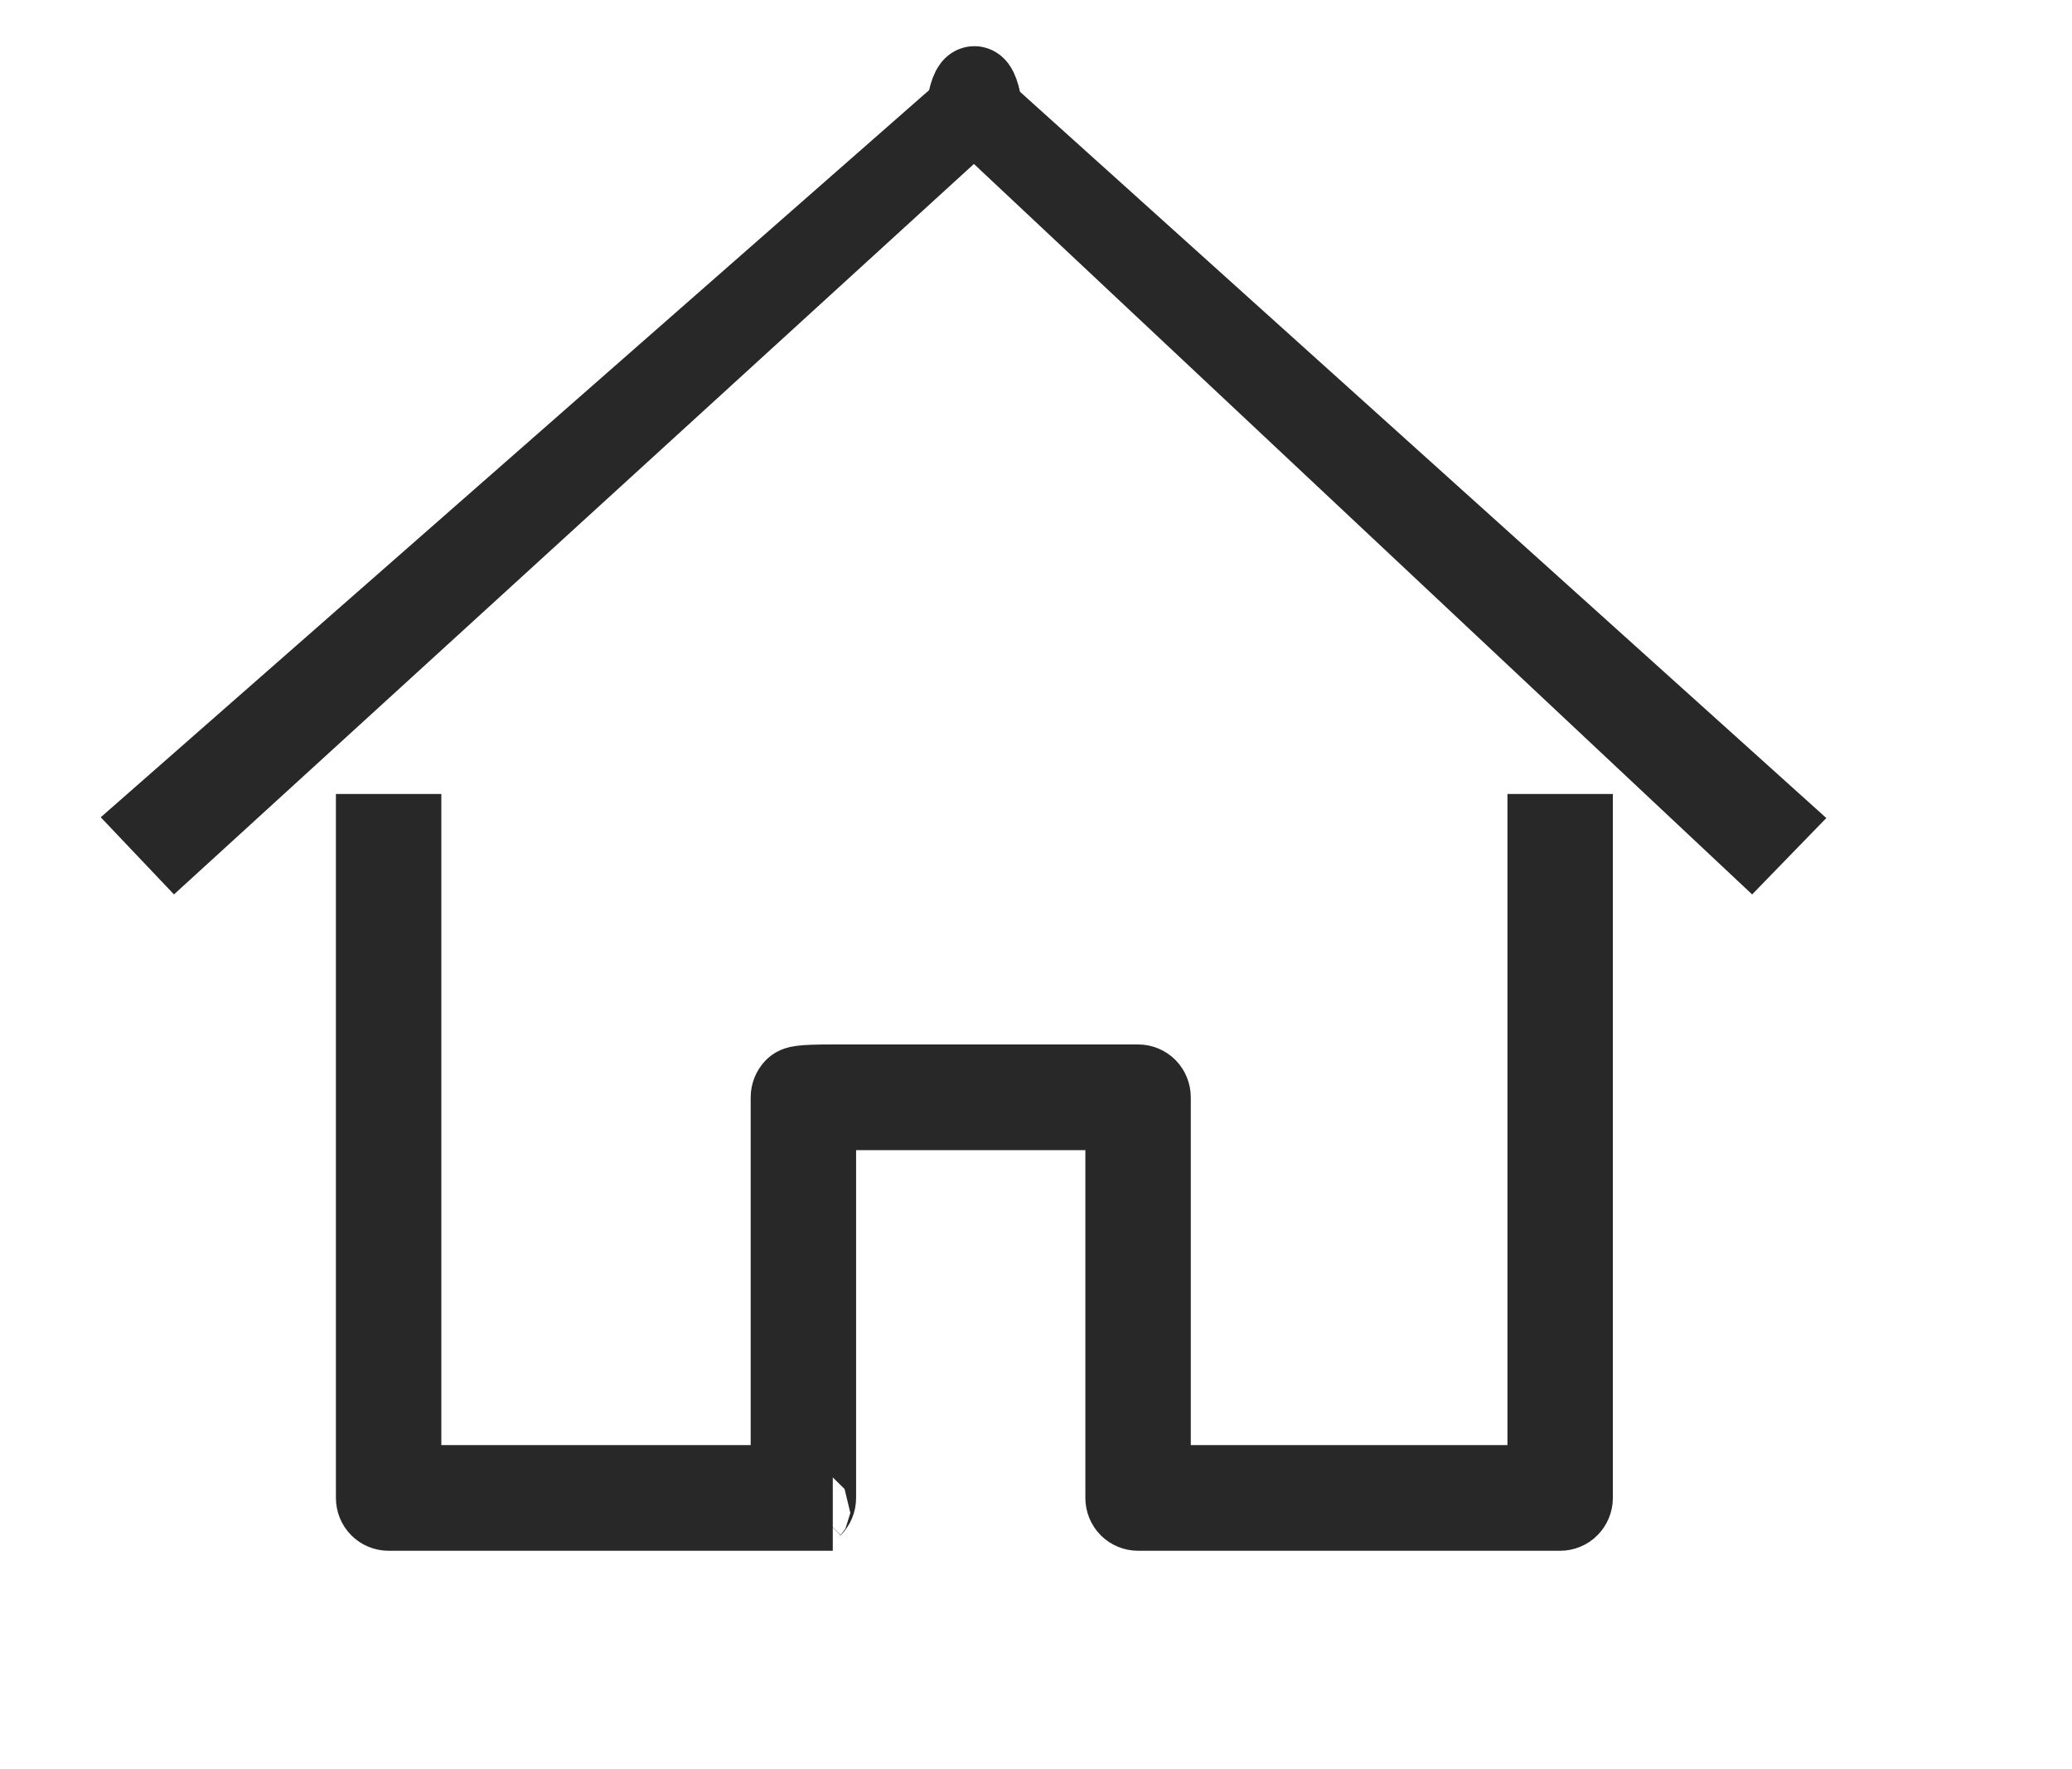 <svg 
 xmlns="http://www.w3.org/2000/svg"
 xmlns:xlink="http://www.w3.org/1999/xlink"
 width="41px" height="35px"
 viewBox="0 0 50 45">>
<path fill-rule="evenodd"  stroke="rgb(40, 40, 40)" stroke-width="2px" stroke-linecap="butt" stroke-linejoin="miter" fill="rgb(40, 40, 40)"
 d="M43.187,21.349 L23.430,2.808 L3.119,21.351 L2.647,20.854 L23.196,2.82 C23.331,1.954 23.539,1.954 23.671,2.85 L43.666,20.856 L43.187,21.349 ZM8.871,37.758 L18.741,37.758 L18.741,27.912 C18.741,27.822 18.778,27.732 18.840,27.667 C18.903,27.603 18.993,27.567 19.83,27.567 L27.598,27.567 C27.688,27.567 27.775,27.603 27.839,27.667 C27.903,27.732 27.938,27.822 27.938,27.912 L27.938,37.758 L37.994,37.758 L37.994,21.196 L38.676,21.196 L38.676,38.103 C38.676,38.194 38.639,38.282 38.575,38.346 C38.514,38.410 38.424,38.446 38.334,38.446 L27.598,38.446 C27.509,38.446 27.419,38.410 27.355,38.346 C27.292,38.282 27.256,38.194 27.256,38.103 L27.256,28.255 L19.423,28.255 L19.423,38.103 C19.423,38.194 19.387,38.282 19.323,38.346 C19.260,38.410 19.172,38.446 19.83,38.446 L8.531,38.446 C8.439,38.446 8.351,38.410 8.288,38.346 C8.224,38.282 8.189,38.194 8.189,38.103 L8.189,21.196 L8.871,21.196 L8.871,37.758 Z"/>
</svg>